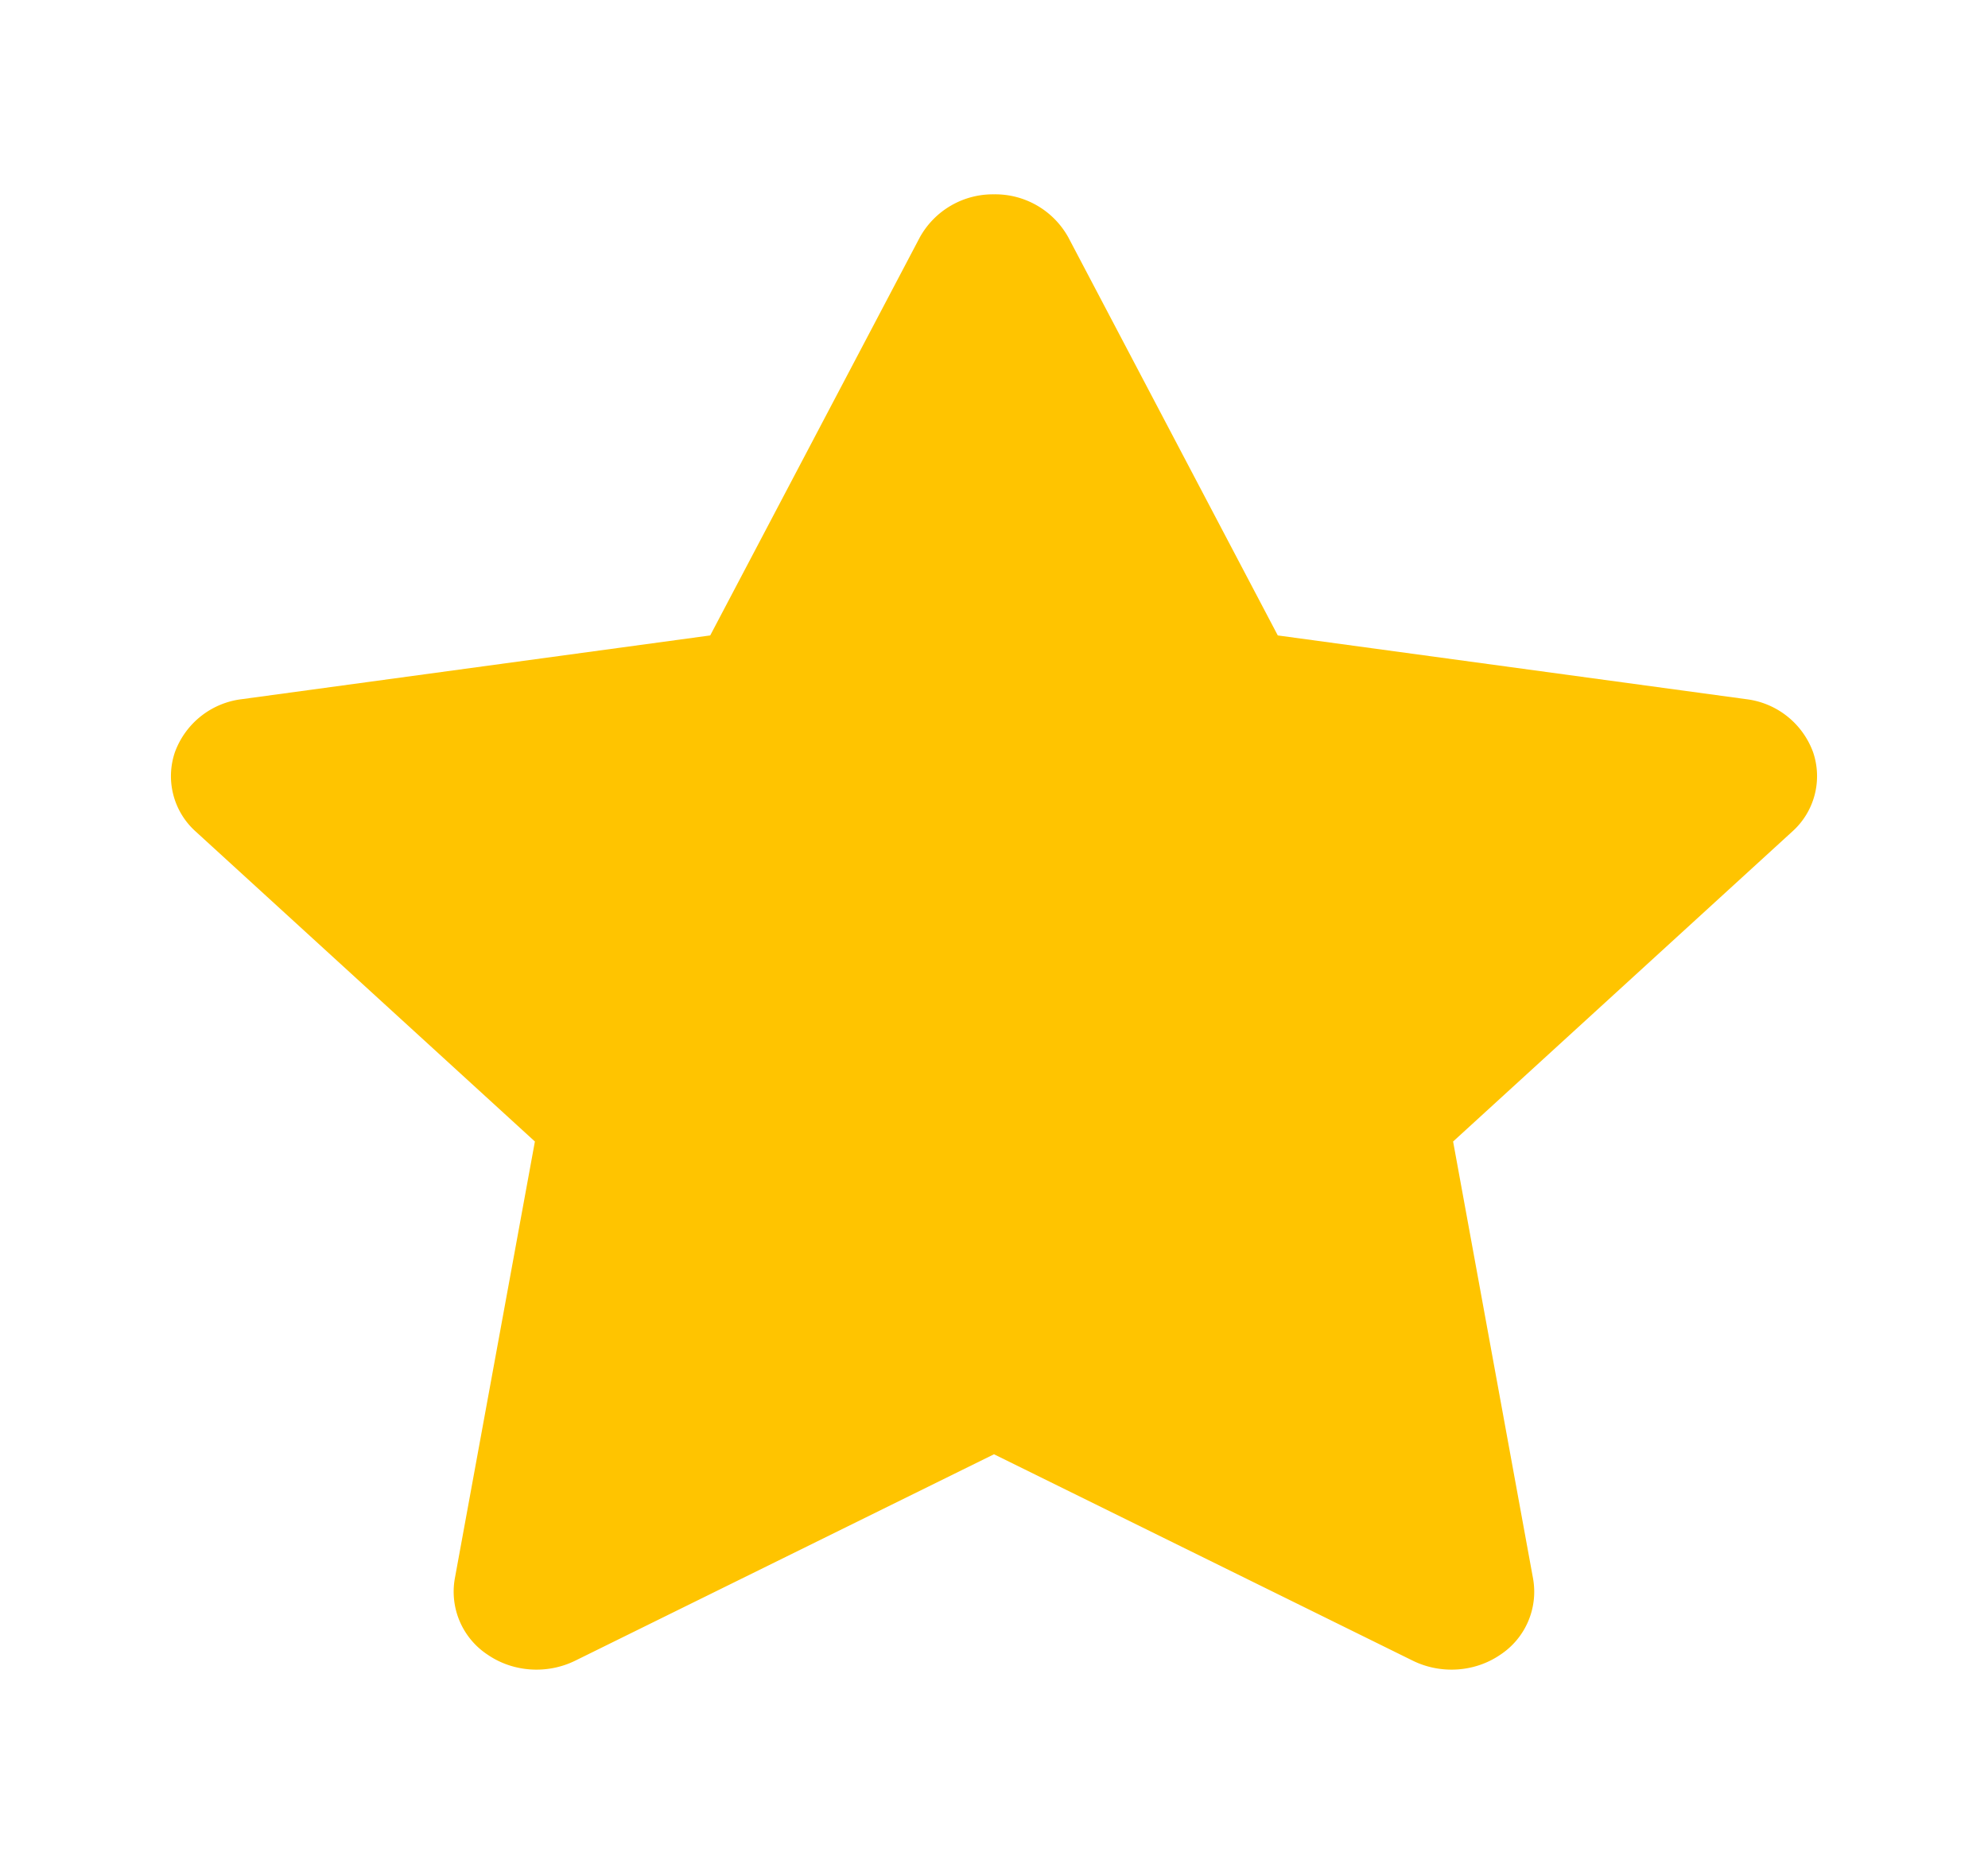 <svg width="16" height="15" viewBox="0 0 16 15" fill="none" xmlns="http://www.w3.org/2000/svg">
    <g clip-path="url(#kdjci3p3ta)">
        <path d="M8.598 1.91A.672.672 0 0 0 8 1.564a.672.672 0 0 0-.598.348L5.716 5.114l-3.77.513a.657.657 0 0 0-.538.426.598.598 0 0 0 .168.64l2.729 2.494-.645 3.52a.607.607 0 0 0 .266.611c.205.14.477.158.702.048L8 11.704l3.372 1.662c.225.11.497.092.702-.048a.607.607 0 0 0 .265-.611l-.644-3.52 2.729-2.494a.598.598 0 0 0 .168-.64.657.657 0 0 0-.538-.426l-3.77-.513L8.598 1.91z" fill="#FFC400"/>
    </g>
    <defs>
        <clipPath id="kdjci3p3ta">
            <path fill="#fff" transform="translate(1.333 1.25)" d="M0 0h13.333v12.5H0z"/>
        </clipPath>
    </defs>
</svg>
